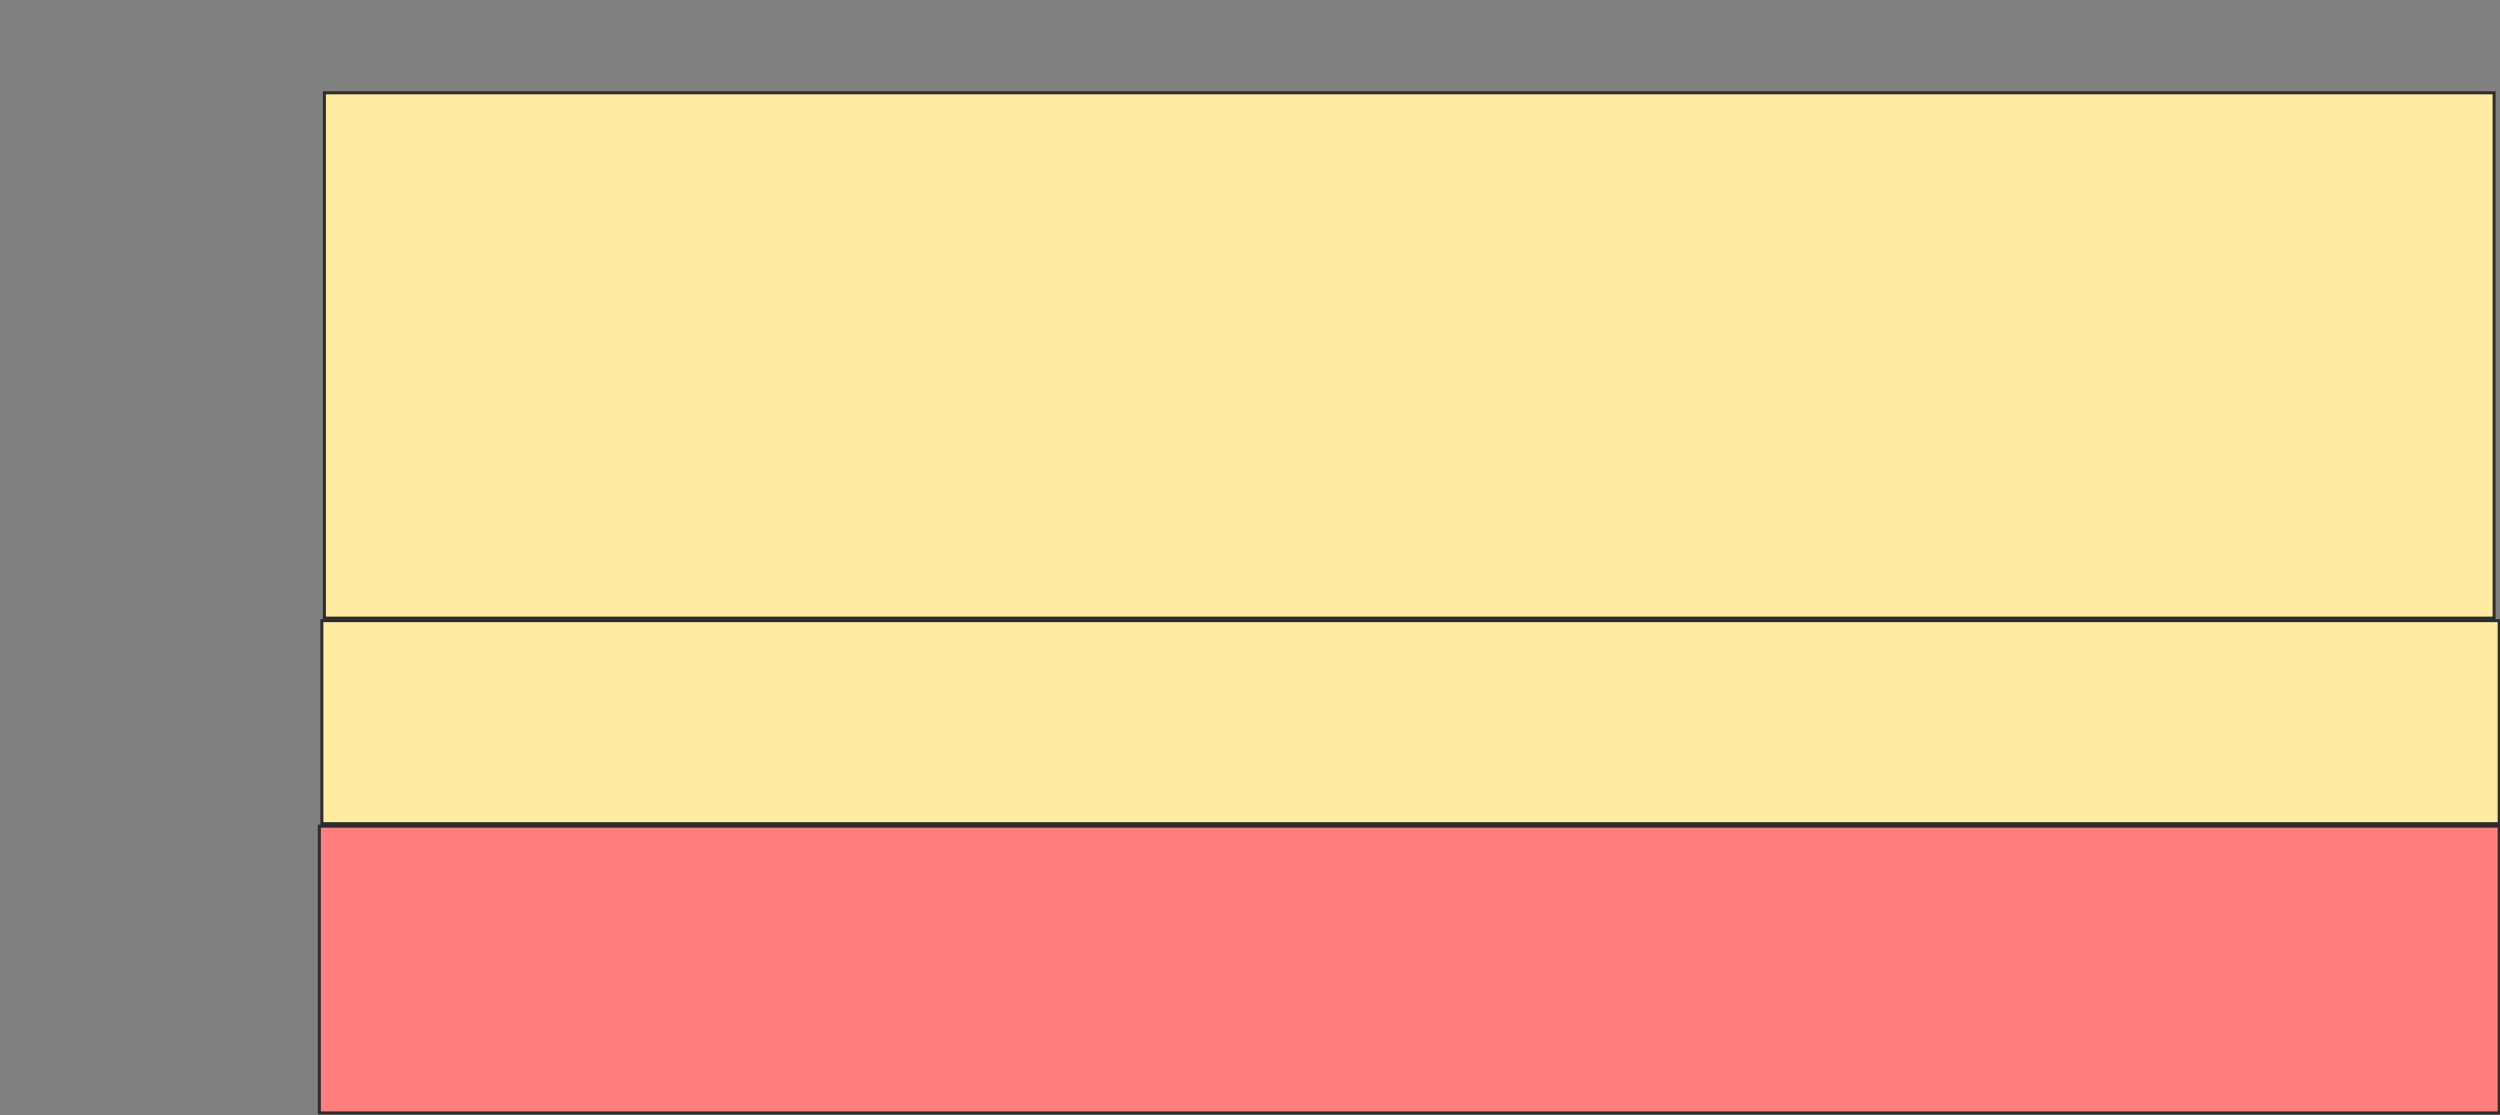 <svg height="372" width="834" xmlns="http://www.w3.org/2000/svg">
 <rect width="100%" height="100%" fill="#808080" stroke="none"/>
 <!-- Created with Image Occlusion Enhanced -->
 <g>
  <title>Labels</title>
 </g>
 <g>
  <title>Masks</title>
  <rect fill="#FFEBA2" height="175.238" id="a7afd55712f04506a8190dc676c0e820-ao-1" stroke="#2D2D2D" width="723.81" x="108.222" y="30.963"/>
  <rect fill="#FFEBA2" height="67.725" id="a7afd55712f04506a8190dc676c0e820-ao-2" stroke="#2D2D2D" width="726.349" x="107.376" y="207.048"/>
  <rect class="qshape" fill="#FF7E7E" height="95.661" id="a7afd55712f04506a8190dc676c0e820-ao-3" stroke="#2D2D2D" width="727.196" x="106.529" y="275.619"/>
 </g>
</svg>